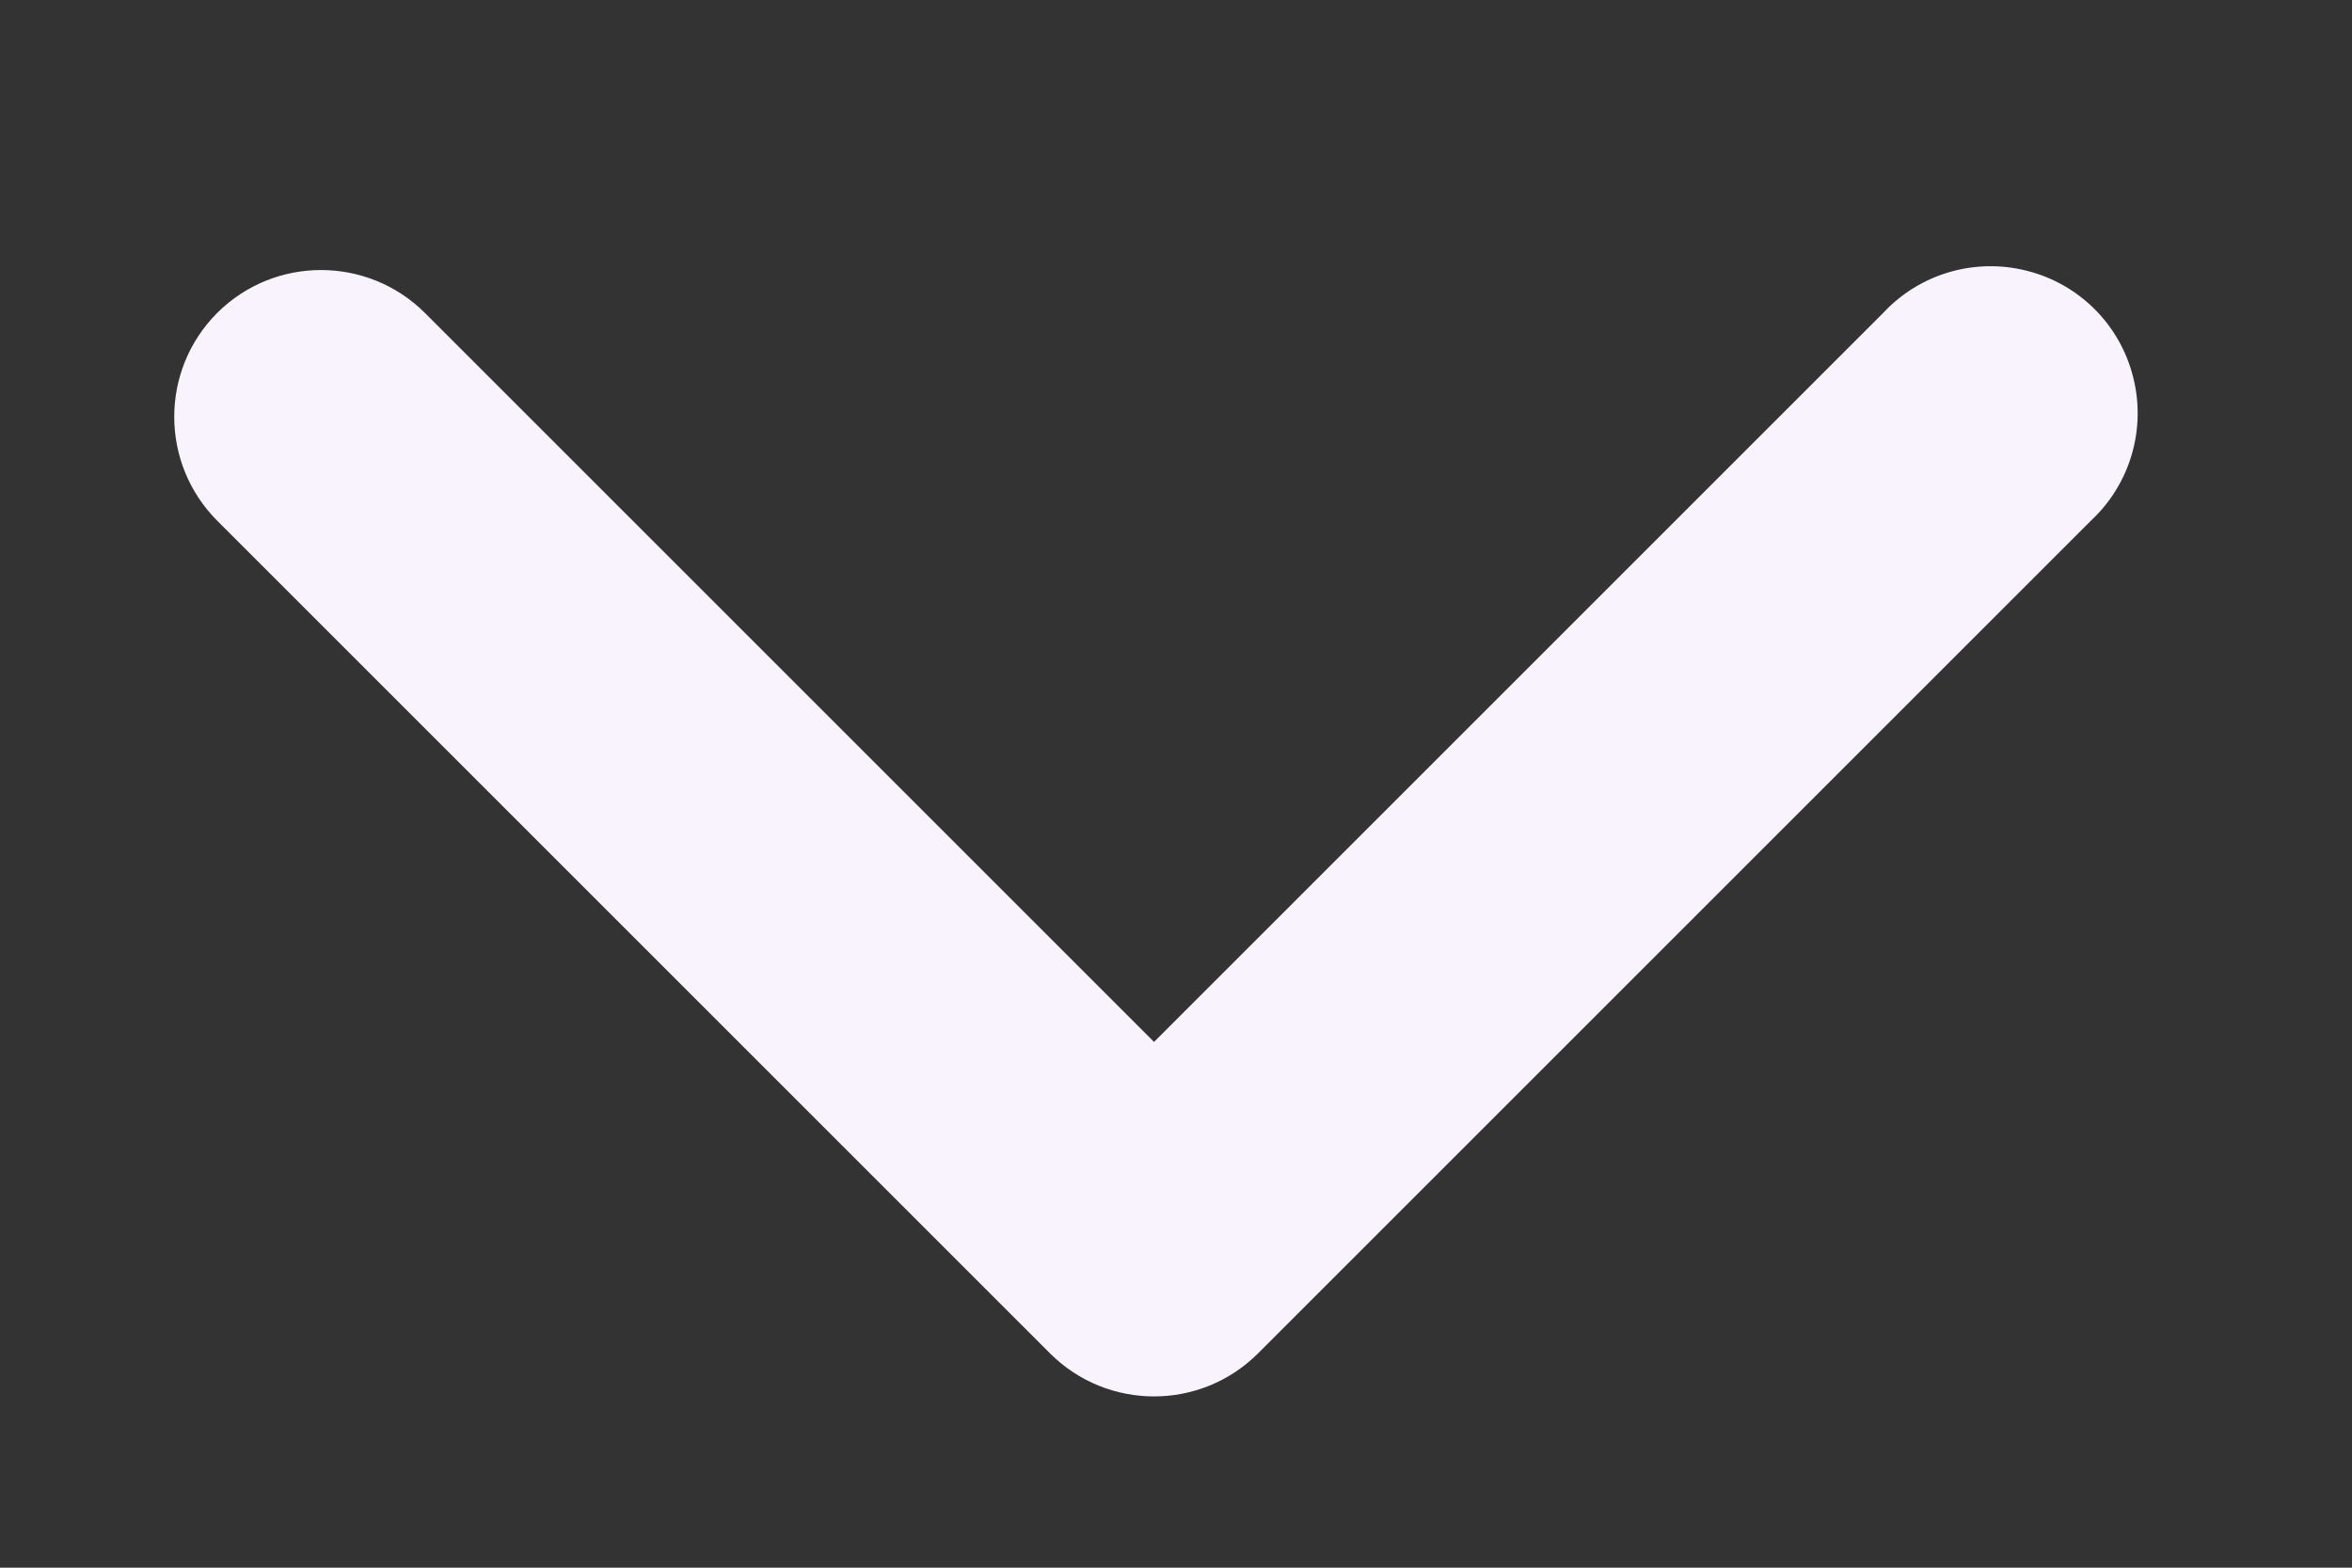 <svg width="12" height="8" viewBox="0 0 12 8" fill="none" xmlns="http://www.w3.org/2000/svg">
    <rect x="0" y="0" width="12" height="8" fill="#333333" stroke="none"/>
    <g id="svg10103147838" clip-path="url(#clip0_7_879)">
        <path id="Vector"
            d="M1.108 1.597C1.401 1.305 1.875 1.305 2.168 1.597L5.888 5.317L9.608 1.597C9.795 1.396 10.077 1.314 10.342 1.382C10.608 1.449 10.816 1.657 10.883 1.923C10.951 2.188 10.869 2.47 10.668 2.657L6.418 6.907C6.125 7.199 5.651 7.199 5.358 6.907L1.108 2.657C0.816 2.364 0.816 1.89 1.108 1.597Z"
            fill="#F9F3FE" />
    </g>
    <defs>
        <clipPath id="clip0_7_879">
            <rect width="11" height="7" fill="white" transform="translate(0.3 0.377)" />
        </clipPath>
    </defs>
</svg>